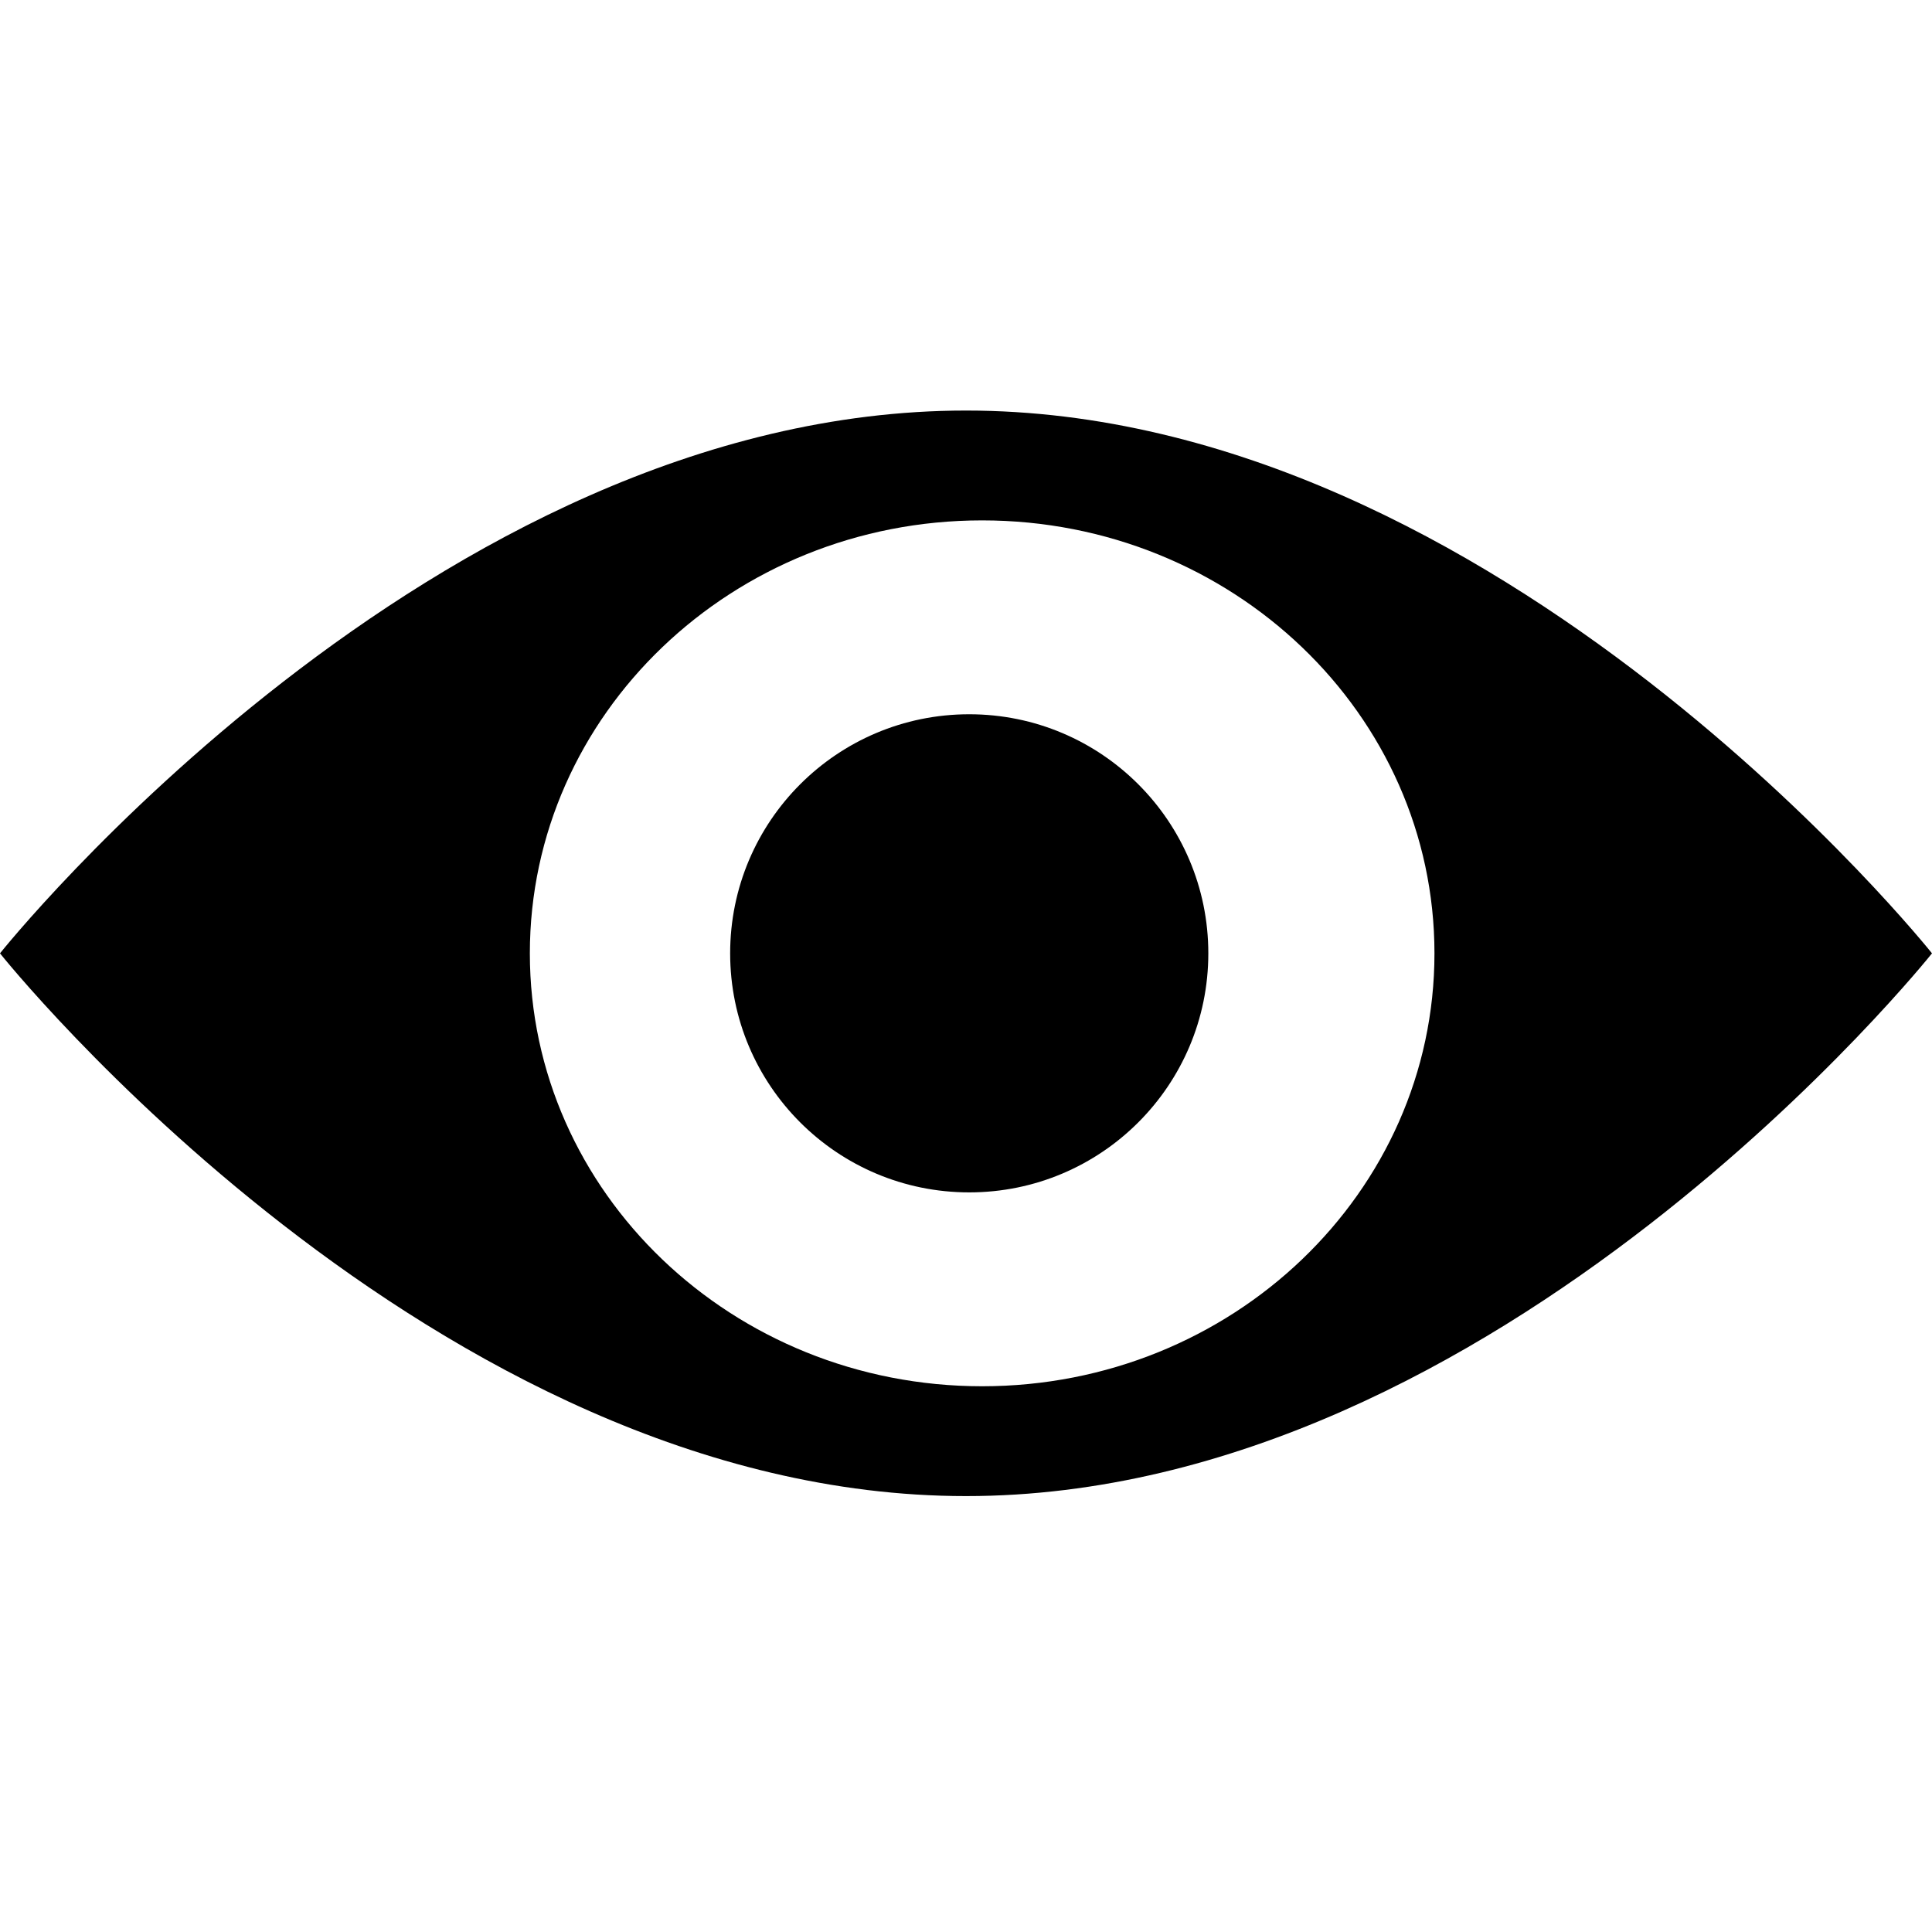 <svg width="40" height="40" viewBox="0 0 40 23"  xmlns="http://www.w3.org/2000/svg">
<path fill-rule="evenodd" clip-rule="evenodd" d="M40 11.238C40 11.238 31.046 5.96046e-08 20 5.96046e-08C8.954 5.96046e-08 0 11.238 0 11.238C0 11.238 8.954 22.475 20 22.475C31.046 22.475 40 11.238 40 11.238ZM29.699 11.238C29.699 6.287 25.506 2.274 20.334 2.274C15.163 2.274 10.97 6.287 10.97 11.238C10.97 16.188 15.163 20.201 20.334 20.201C25.506 20.201 29.699 16.188 29.699 11.238ZM20.067 6.288C22.801 6.288 25.017 8.504 25.017 11.238C25.017 13.971 22.801 16.187 20.067 16.187C17.333 16.187 15.117 13.971 15.117 11.238C15.117 8.504 17.333 6.288 20.067 6.288Z" />
</svg>
